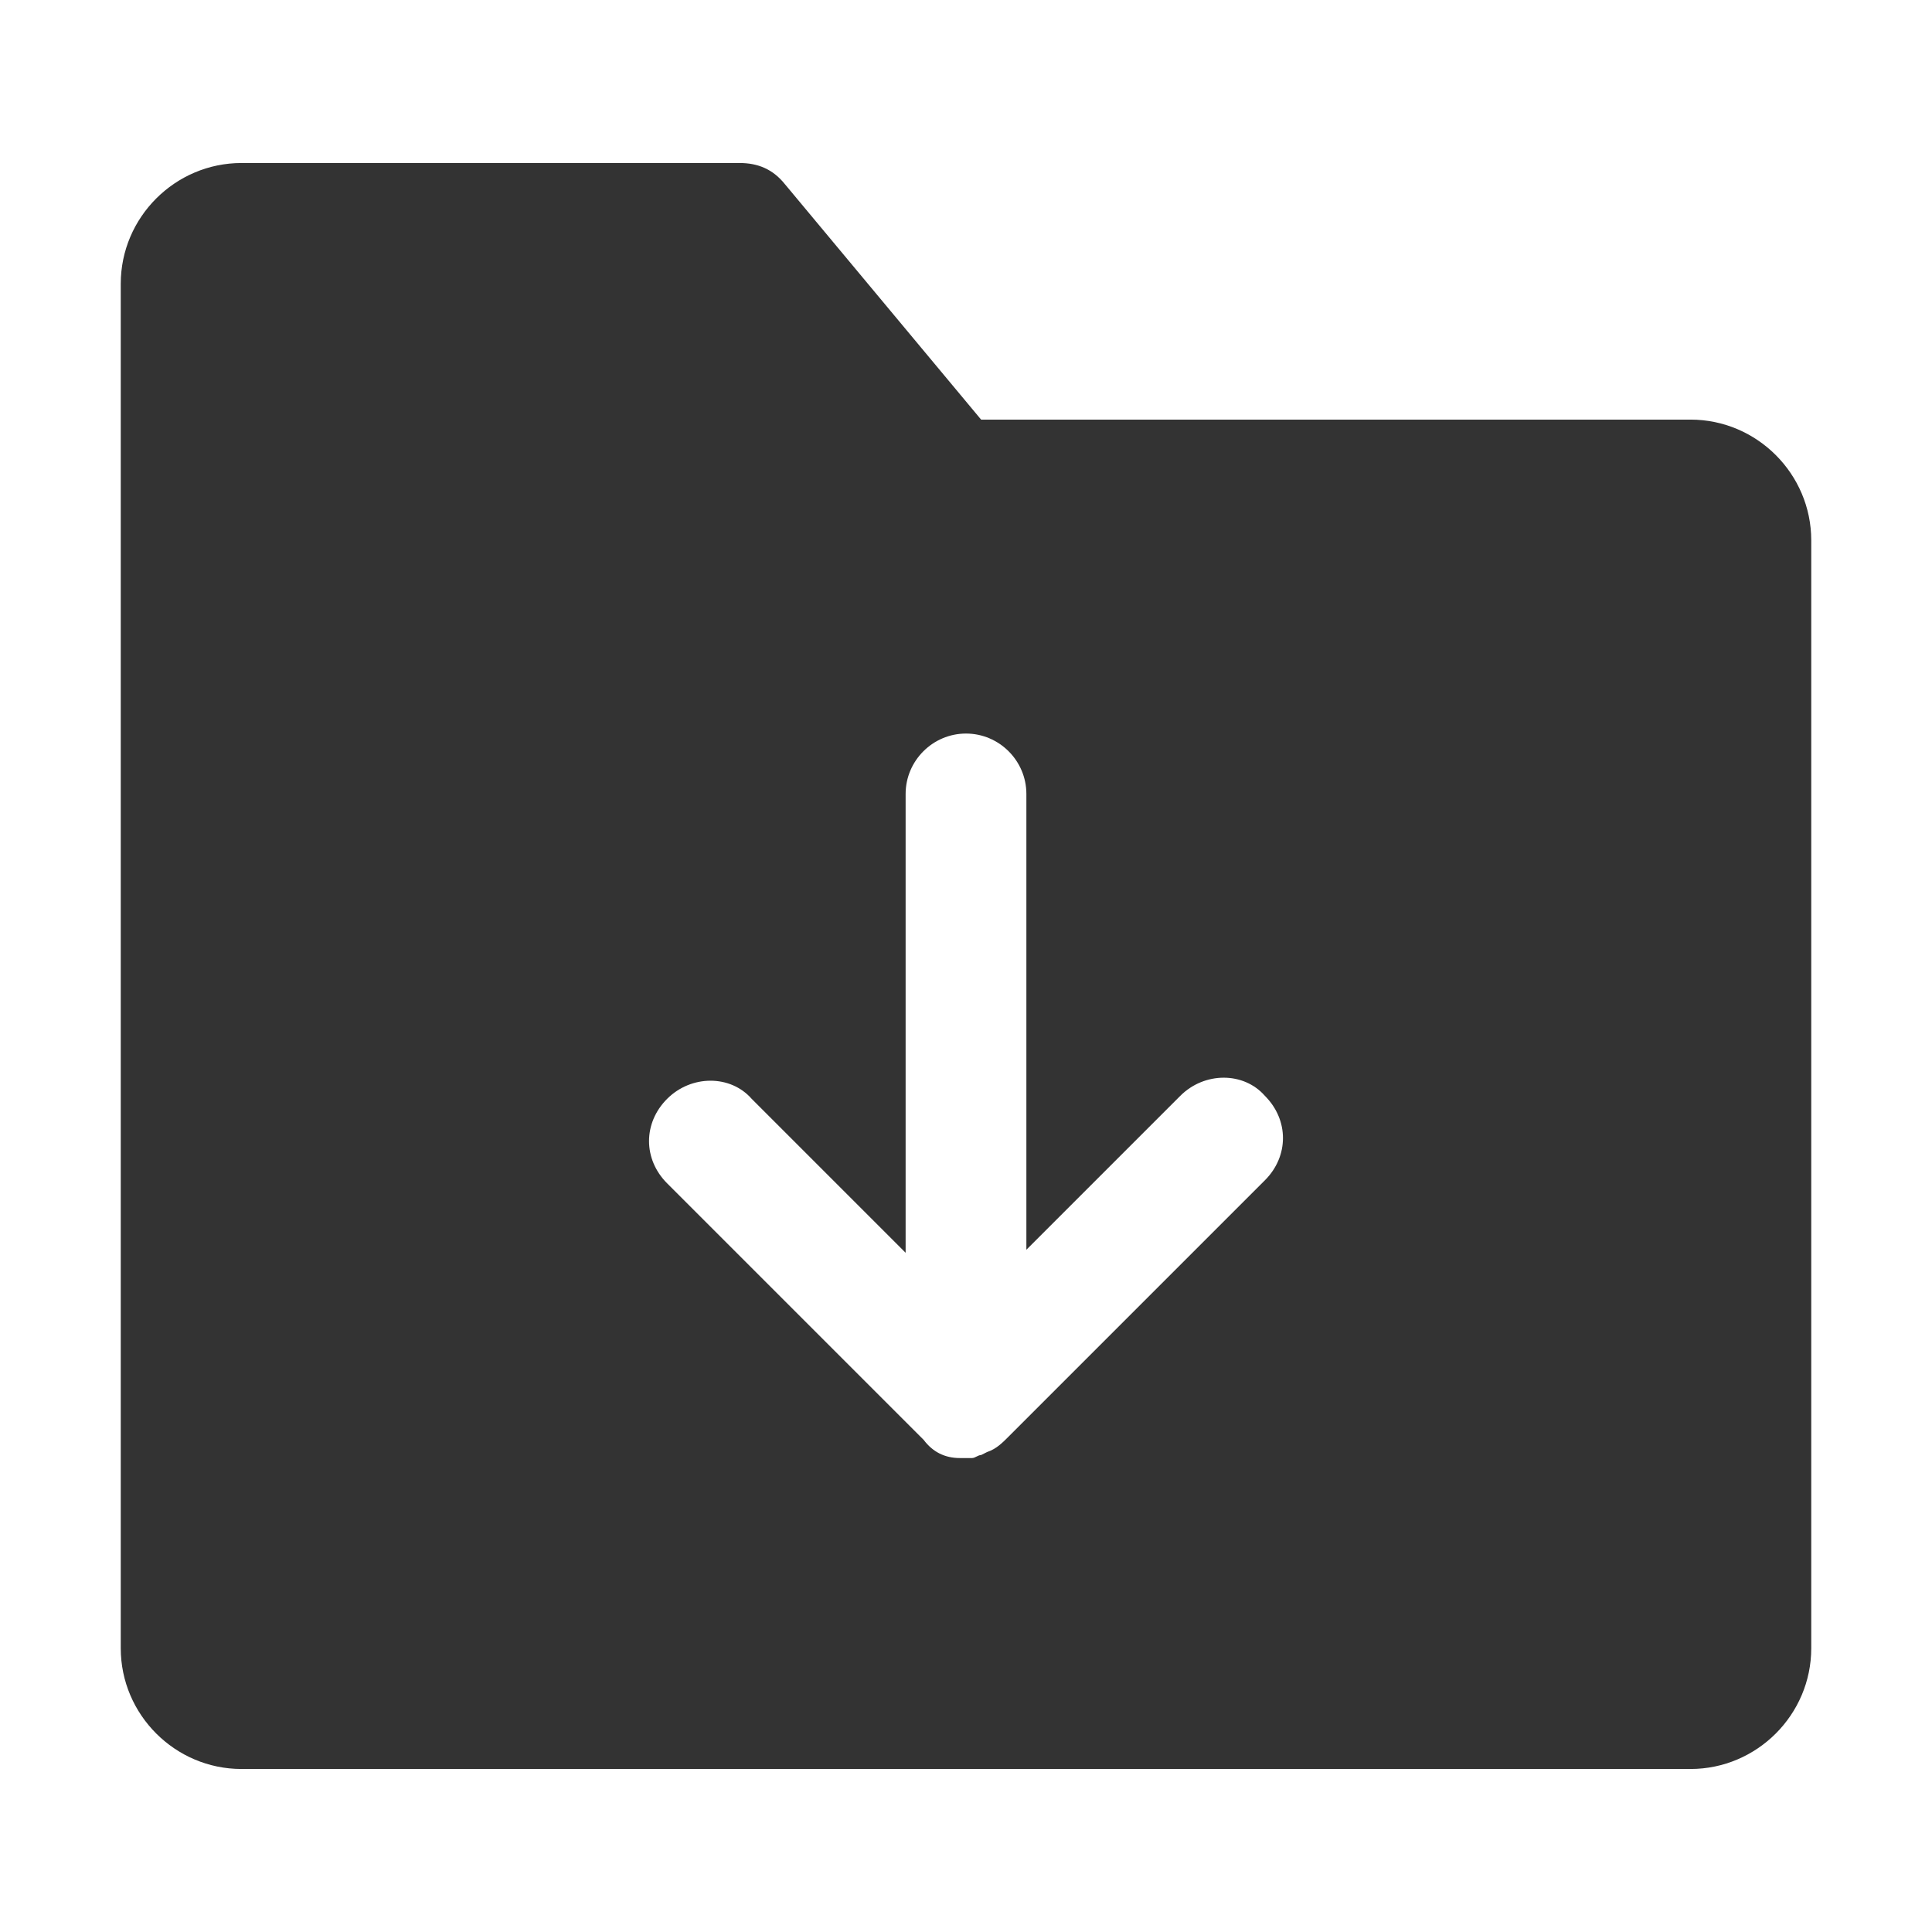 <?xml version="1.0" standalone="no"?><!DOCTYPE svg PUBLIC "-//W3C//DTD SVG 1.1//EN" "http://www.w3.org/Graphics/SVG/1.1/DTD/svg11.dtd"><svg t="1645927009847" class="icon" viewBox="0 0 1024 1024" version="1.1" xmlns="http://www.w3.org/2000/svg" p-id="1517" xmlns:xlink="http://www.w3.org/1999/xlink" width="18" height="18"><defs><style type="text/css"></style></defs><path d="M896 222.4H520L416 97.6c-6.4-8-14.4-11.2-24-11.2H128c-35.2 0-64 28.8-64 64v723.2c0 35.2 28.8 64 64 64h768c35.2 0 64-28.8 64-64V286.4c0-35.2-28.8-64-64-64zM670.4 625.6l-136 136c-3.2 3.2-6.4 6.4-11.2 8l-3.2 1.6c-1.6 0-3.2 1.6-4.8 1.6h-6.4c-8 0-14.4-3.2-19.2-9.6l-136-136c-6.4-6.4-9.6-14.4-9.6-22.4 0-8 3.2-16 9.6-22.4 12.8-12.8 33.6-12.8 44.8 0l81.6 81.6V420.8c0-17.6 14.4-32 32-32s32 14.4 32 32v241.6l81.6-81.6c12.8-12.8 33.6-12.8 44.8 0 6.4 6.4 9.6 14.4 9.6 22.4 0 8-3.2 16-9.6 22.4z" fill="#333333" p-id="1518"></path></svg>